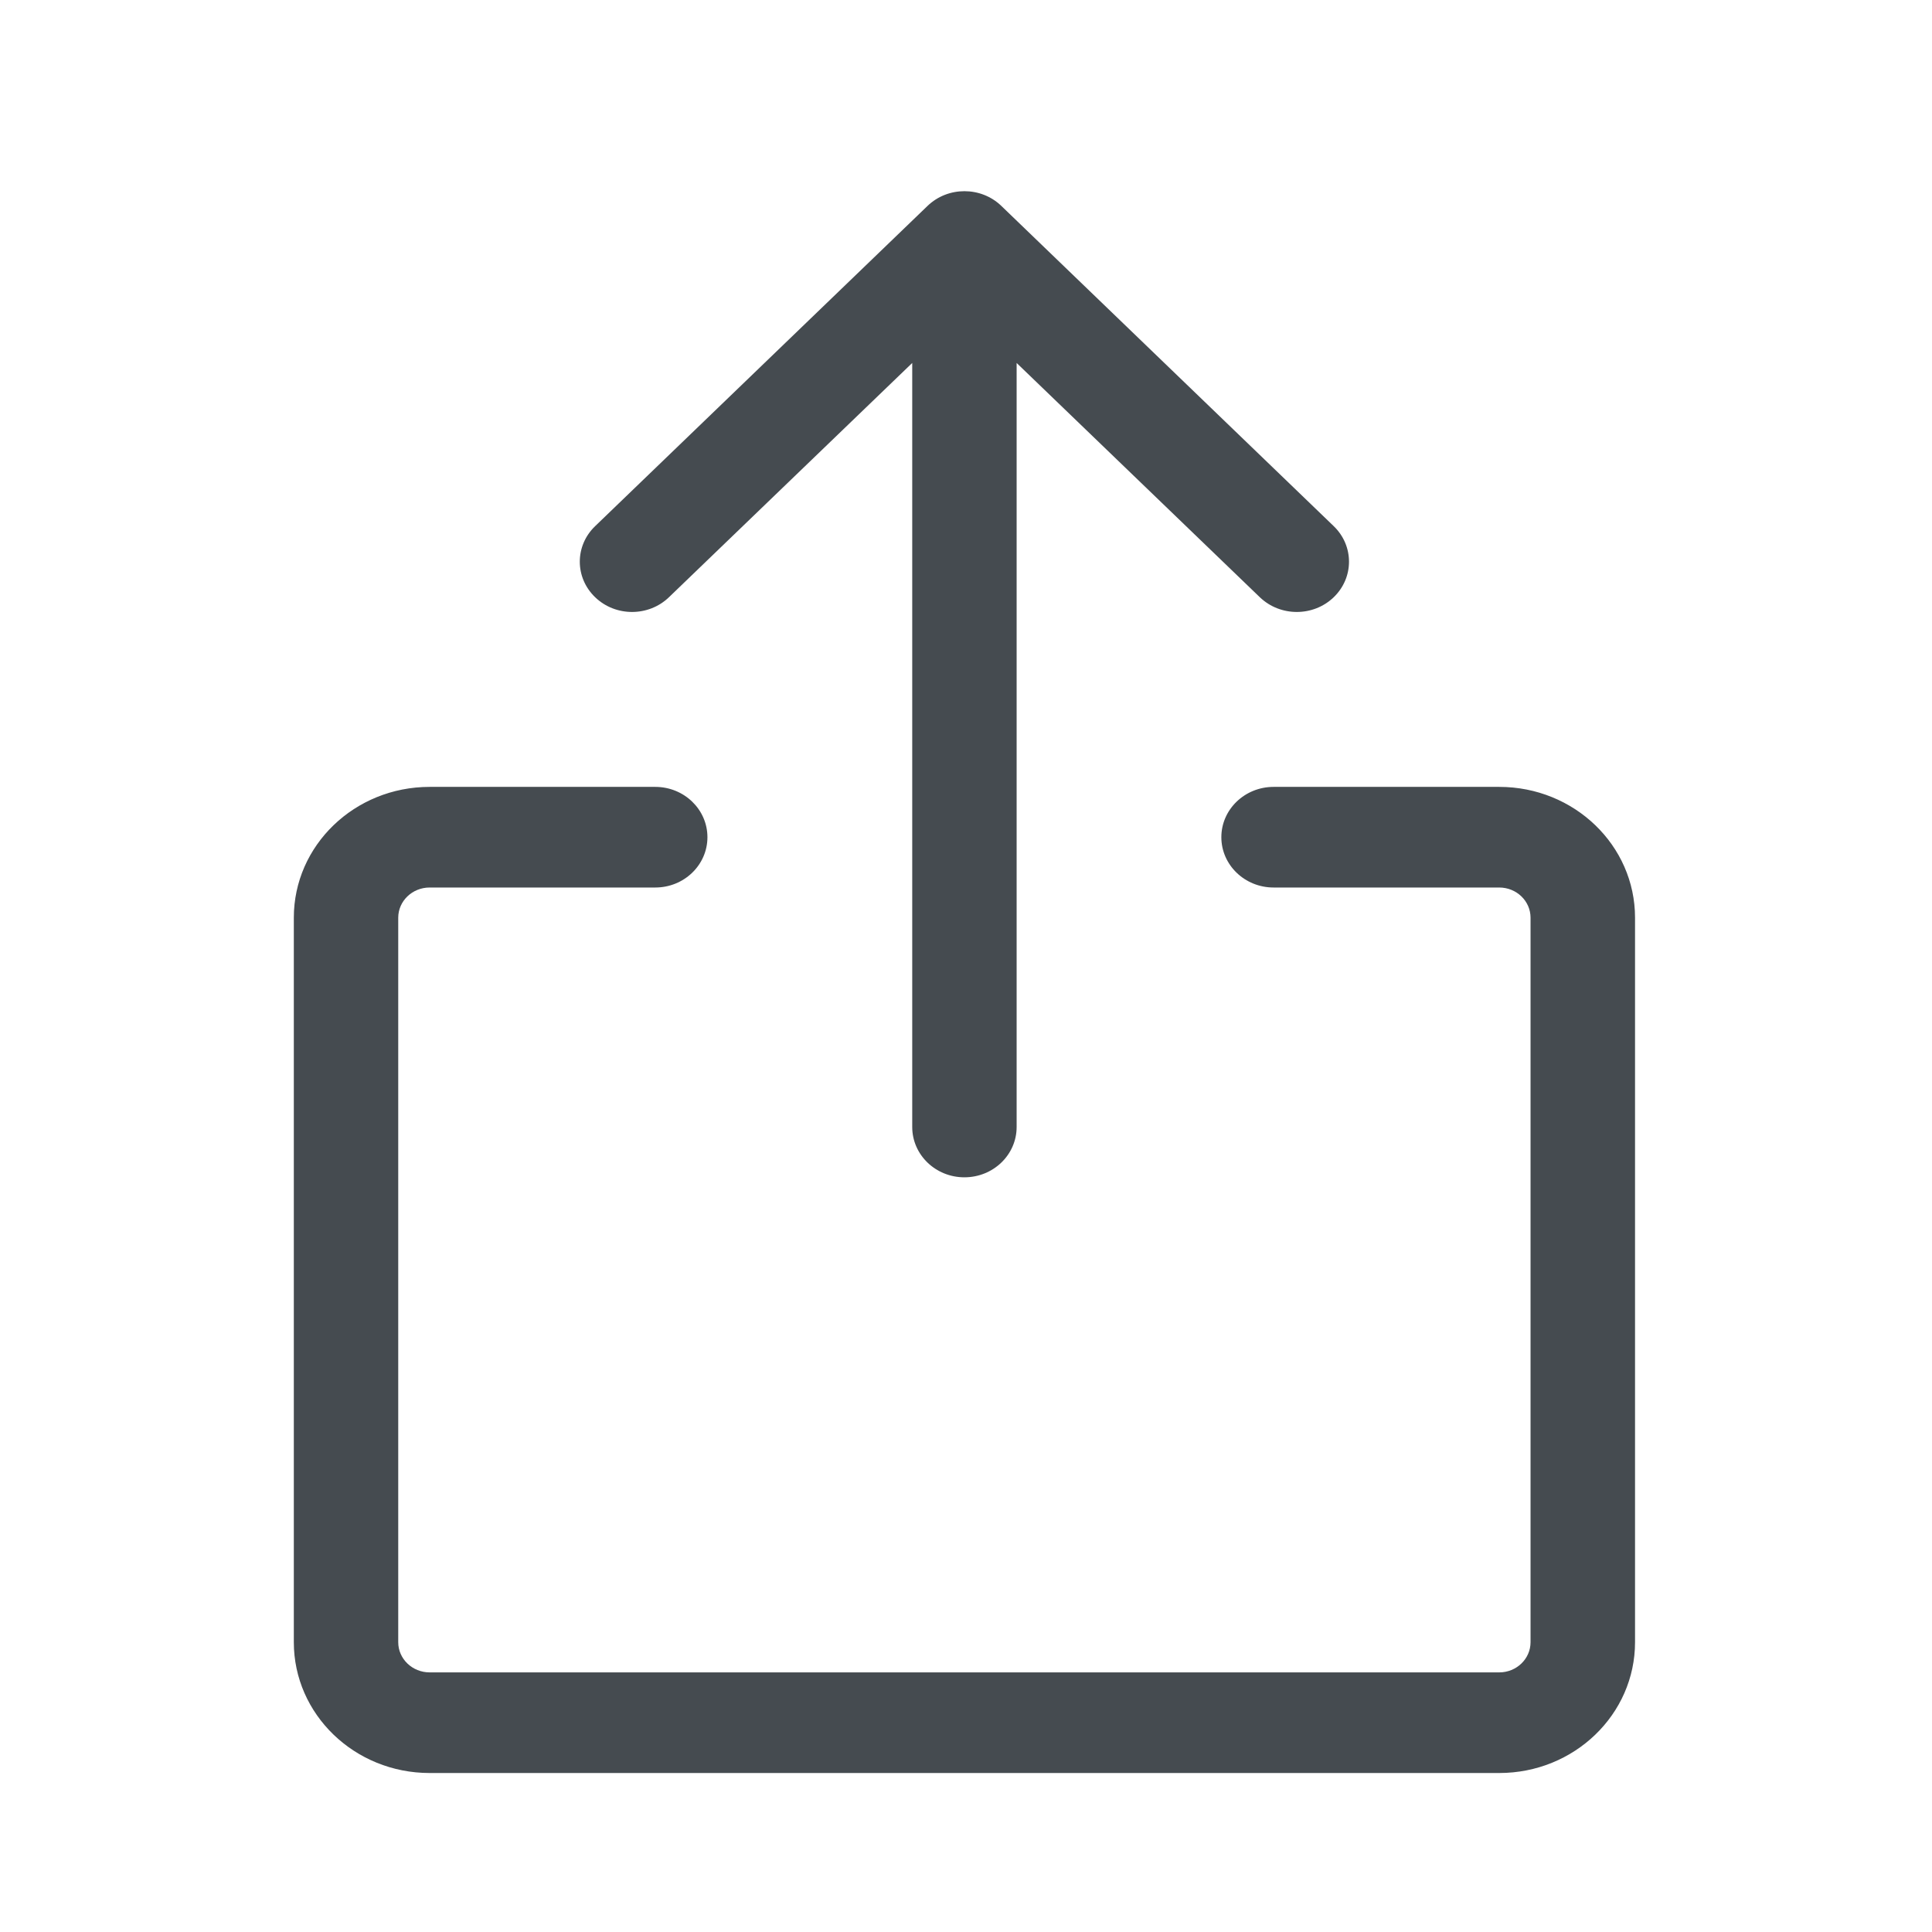<svg width="24" height="24" viewBox="0 0 24 24" fill="none" xmlns="http://www.w3.org/2000/svg">
<mask id="mask0" mask-type="alpha" maskUnits="userSpaceOnUse" x="0" y="0" width="24" height="24">
<path fill-rule="evenodd" clip-rule="evenodd" d="M0 0H24V24H0V0Z" fill="white"/>
</mask>
<g mask="url(#mask0)">
<path fill-rule="evenodd" clip-rule="evenodd" d="M11.522 2.558C11.775 2.314 12.186 2.314 12.439 2.558L16.568 6.536C16.821 6.78 16.821 7.175 16.568 7.419C16.315 7.663 15.904 7.663 15.65 7.419L12.629 4.509V14C12.629 14.345 12.339 14.625 11.98 14.625C11.622 14.625 11.332 14.345 11.332 14V4.509L8.31 7.419C8.057 7.663 7.646 7.663 7.393 7.419C7.139 7.175 7.139 6.78 7.393 6.536L11.522 2.558ZM5.337 11.025C5.122 11.025 4.947 11.193 4.947 11.4V20.4C4.947 20.607 5.122 20.775 5.337 20.775H18.624C18.839 20.775 19.013 20.607 19.013 20.4V11.4C19.013 11.193 18.839 11.025 18.624 11.025H15.821C15.463 11.025 15.172 10.745 15.172 10.4C15.172 10.055 15.463 9.775 15.821 9.775H18.624C19.556 9.775 20.311 10.502 20.311 11.4V20.4C20.311 21.297 19.556 22.025 18.624 22.025H5.337C4.405 22.025 3.65 21.297 3.65 20.4V11.4C3.65 10.502 4.405 9.775 5.337 9.775H8.14C8.498 9.775 8.788 10.055 8.788 10.4C8.788 10.745 8.498 11.025 8.14 11.025H5.337Z" fill="#454B50"/>
</g>
</svg>
